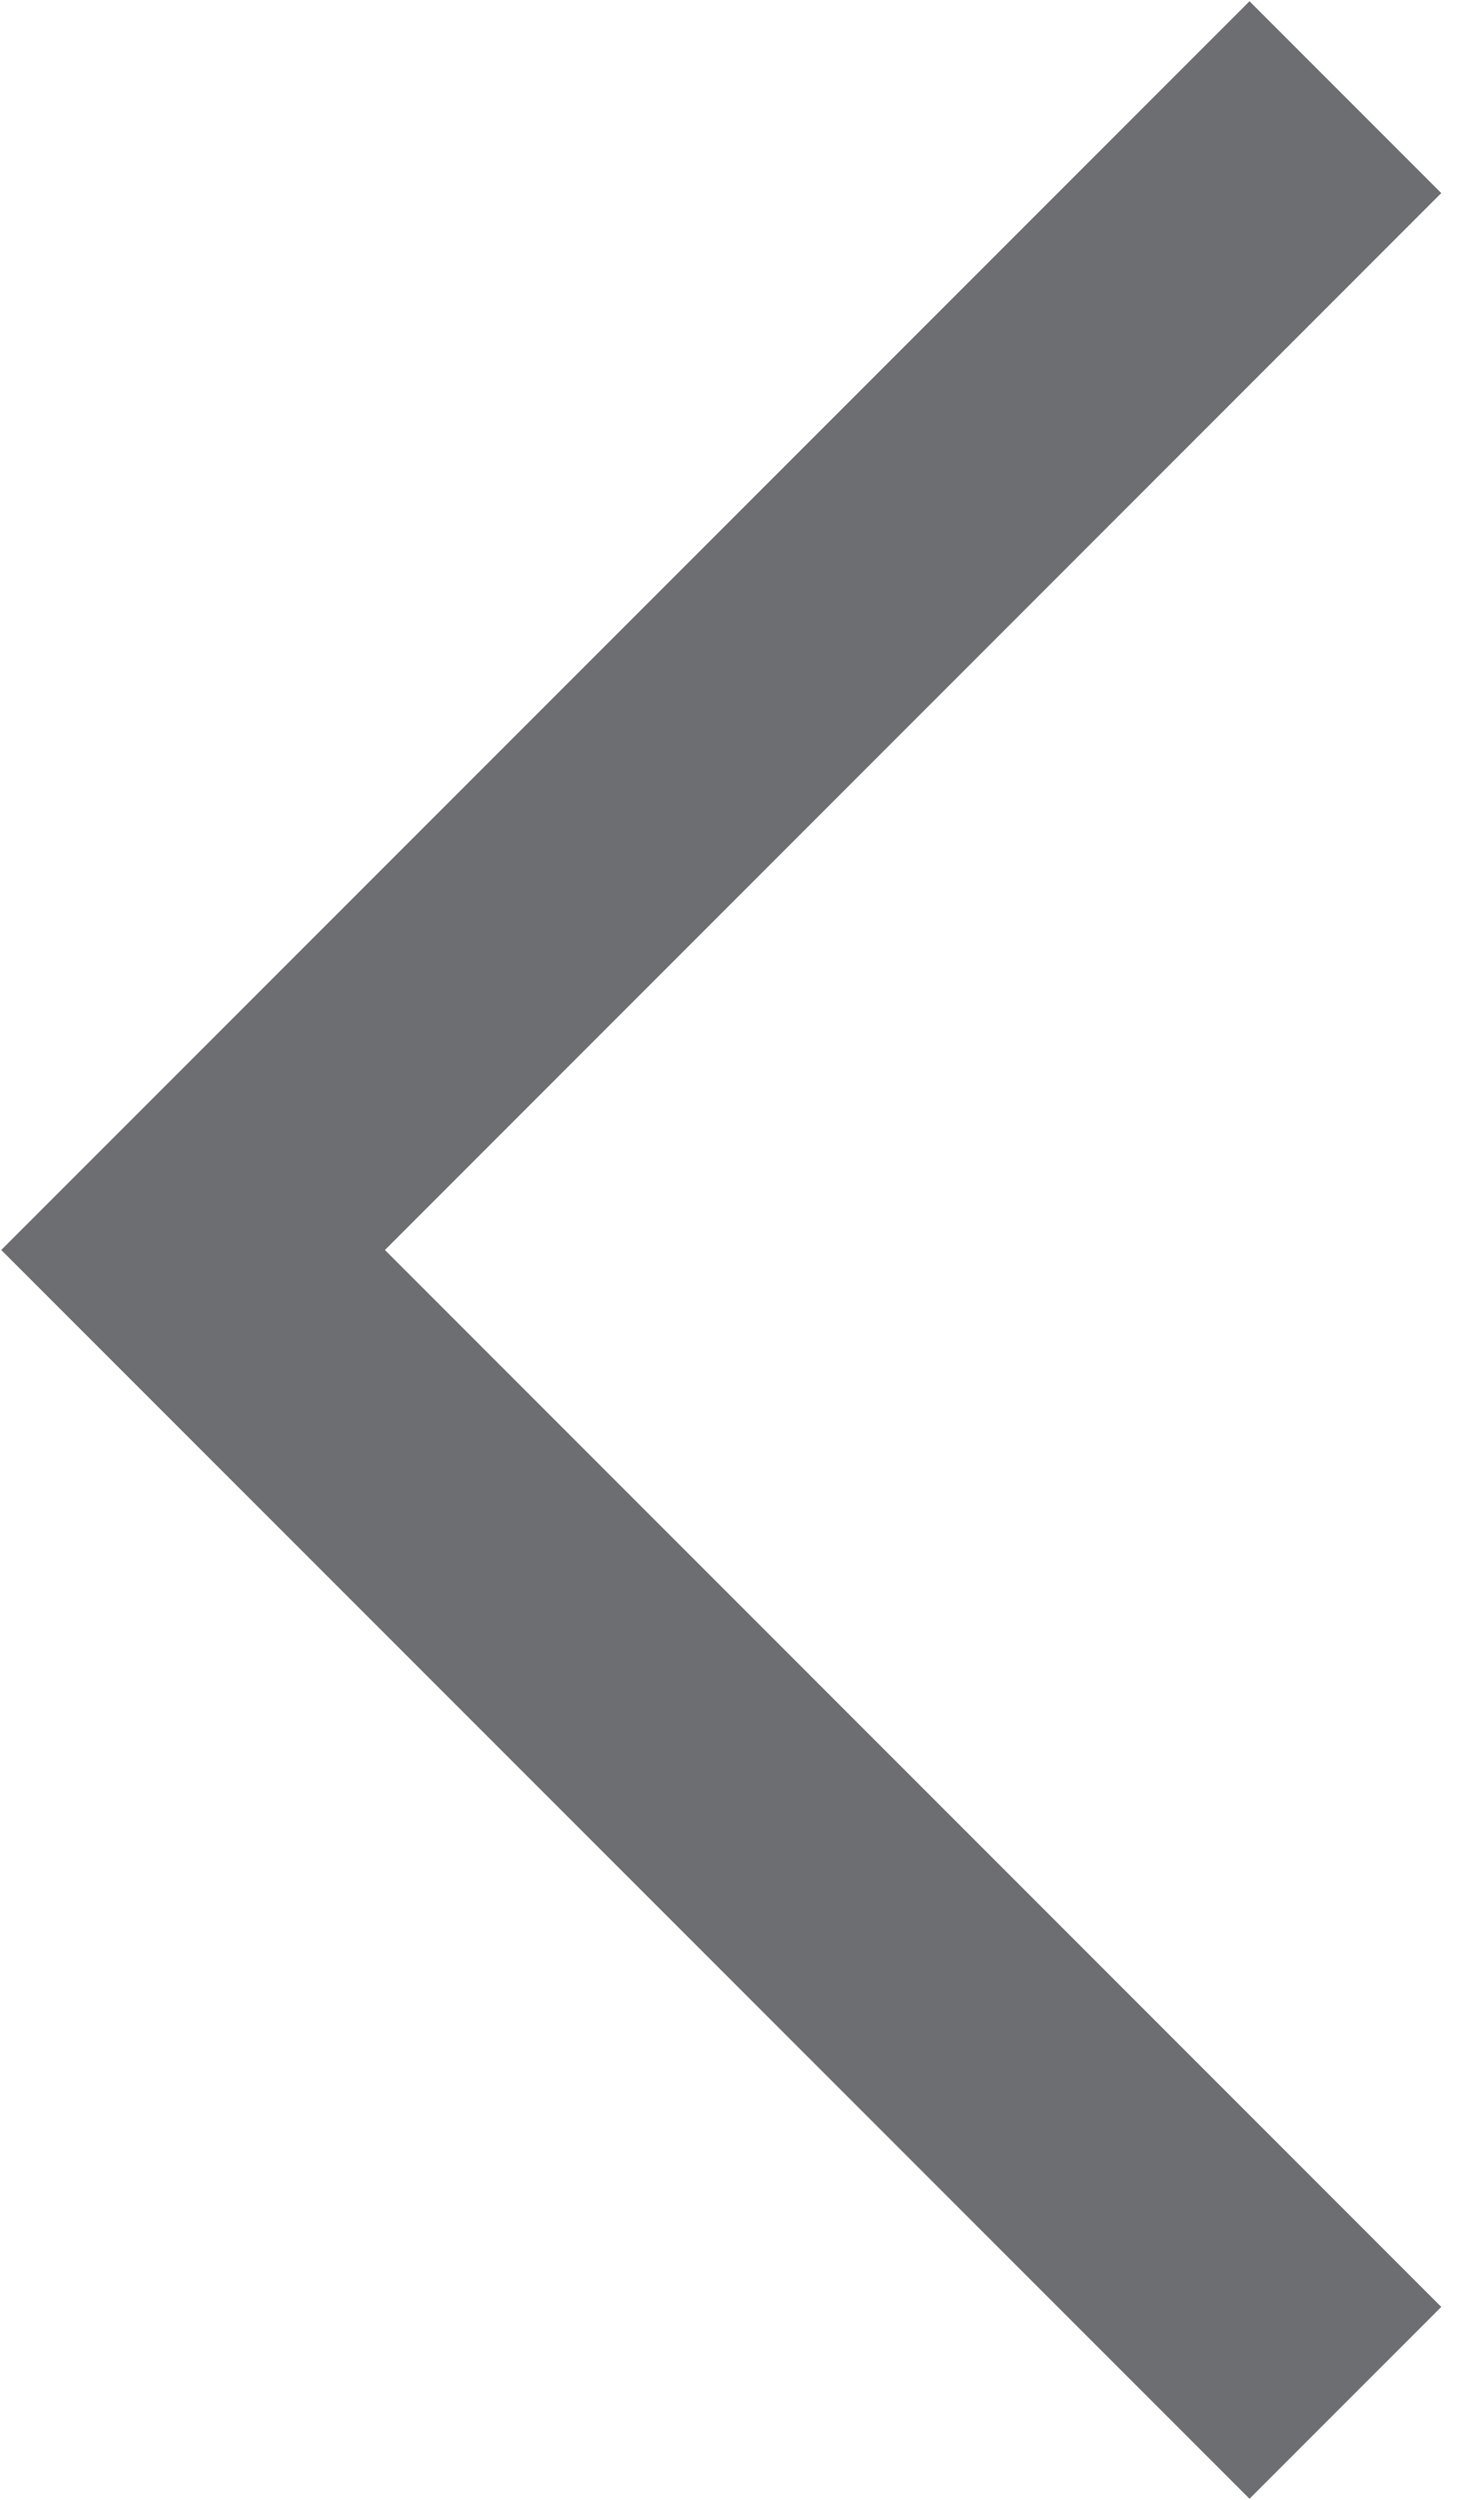 <svg width="10" height="17" viewBox="0 0 10 17" fill="none" xmlns="http://www.w3.org/2000/svg">
<path d="M8.5 16.737L0.263 8.5L8.5 0.263L9.55 1.313L2.364 8.5L9.55 15.687L8.5 16.737Z" fill="#6D6E72" stroke="#6D6E72" stroke-width="0.36"/>
</svg>
